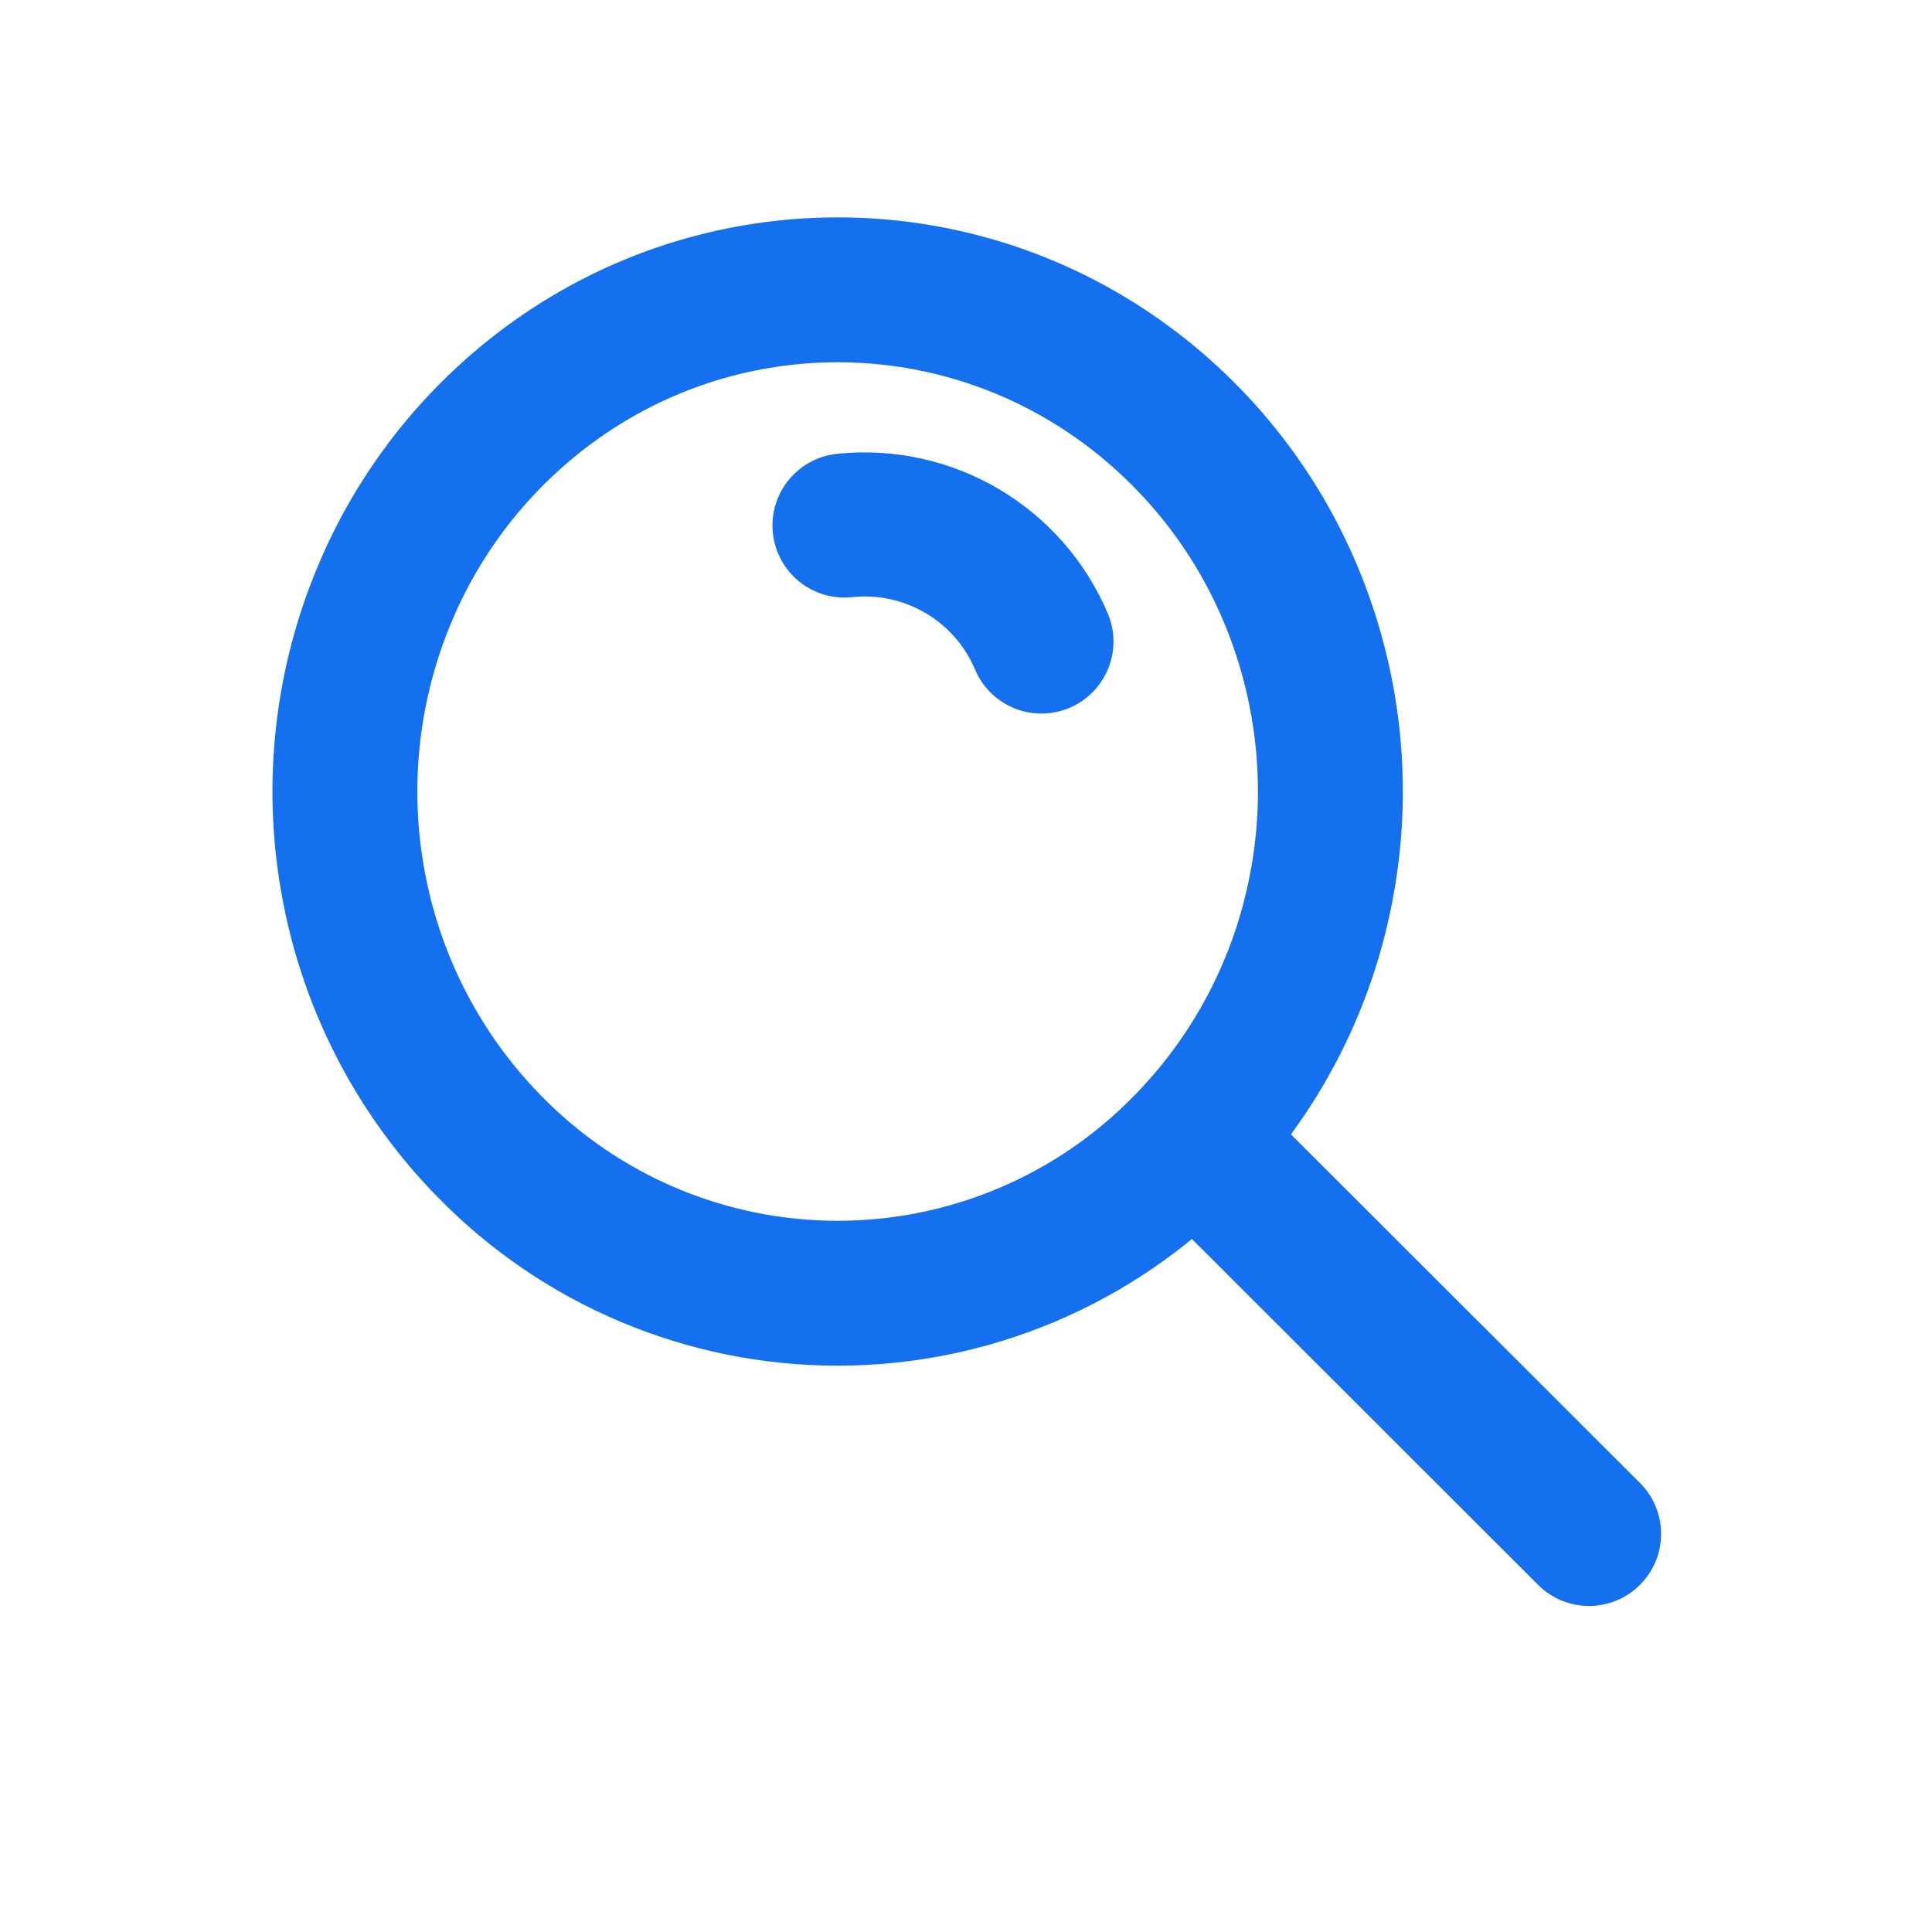 <svg viewBox="0 0 16 16" fill="none" xmlns="http://www.w3.org/2000/svg">
<path fill-rule="evenodd" clip-rule="evenodd" d="M4.052 9.493C3.479 8.909 3.091 8.169 2.935 7.365C2.777 6.56 2.858 5.726 3.167 4.965C3.473 4.209 3.996 3.56 4.67 3.1C6.037 2.167 7.837 2.167 9.204 3.1C9.878 3.56 10.401 4.209 10.707 4.965C11.016 5.726 11.097 6.56 10.939 7.365C10.783 8.169 10.395 8.909 9.822 9.493C9.064 10.271 8.024 10.71 6.937 10.71C5.85 10.71 4.81 10.271 4.052 9.493Z" stroke="#1570EF" stroke-width="1.2" stroke-linecap="round" stroke-linejoin="round"/>
<path d="M6.941 3.858C6.669 3.887 6.471 4.132 6.5 4.404C6.529 4.677 6.773 4.875 7.046 4.846L6.941 3.858ZM8.167 5.506C8.274 5.759 8.565 5.877 8.818 5.77C9.071 5.663 9.189 5.372 9.082 5.119L8.167 5.506ZM10.233 9.078C10.039 8.884 9.725 8.885 9.531 9.079C9.337 9.273 9.338 9.587 9.532 9.781L10.233 9.078ZM12.809 13.055C13.003 13.249 13.318 13.248 13.511 13.054C13.705 12.86 13.705 12.546 13.511 12.352L12.809 13.055ZM7.046 4.846C7.524 4.795 7.98 5.063 8.167 5.506L9.082 5.119C8.724 4.274 7.855 3.762 6.941 3.858L7.046 4.846ZM9.532 9.781L12.809 13.055L13.511 12.352L10.233 9.078L9.532 9.781Z" fill="#1570EF"/>
<path d="M6.941 3.858C6.669 3.887 6.471 4.132 6.5 4.404C6.529 4.677 6.773 4.875 7.046 4.846M6.941 3.858L7.046 4.846M6.941 3.858C7.855 3.762 8.724 4.274 9.082 5.119M7.046 4.846C7.524 4.795 7.98 5.063 8.167 5.506M8.167 5.506C8.274 5.759 8.565 5.877 8.818 5.77C9.071 5.663 9.189 5.372 9.082 5.119M8.167 5.506L9.082 5.119M10.233 9.078C10.039 8.884 9.725 8.885 9.531 9.079C9.337 9.273 9.338 9.587 9.532 9.781M10.233 9.078L9.532 9.781M10.233 9.078L13.511 12.352M9.532 9.781L12.809 13.055M12.809 13.055C13.003 13.249 13.318 13.248 13.511 13.054C13.705 12.86 13.705 12.546 13.511 12.352M12.809 13.055L13.511 12.352" stroke="#1570EF" stroke-width="0.2"/>
</svg>
